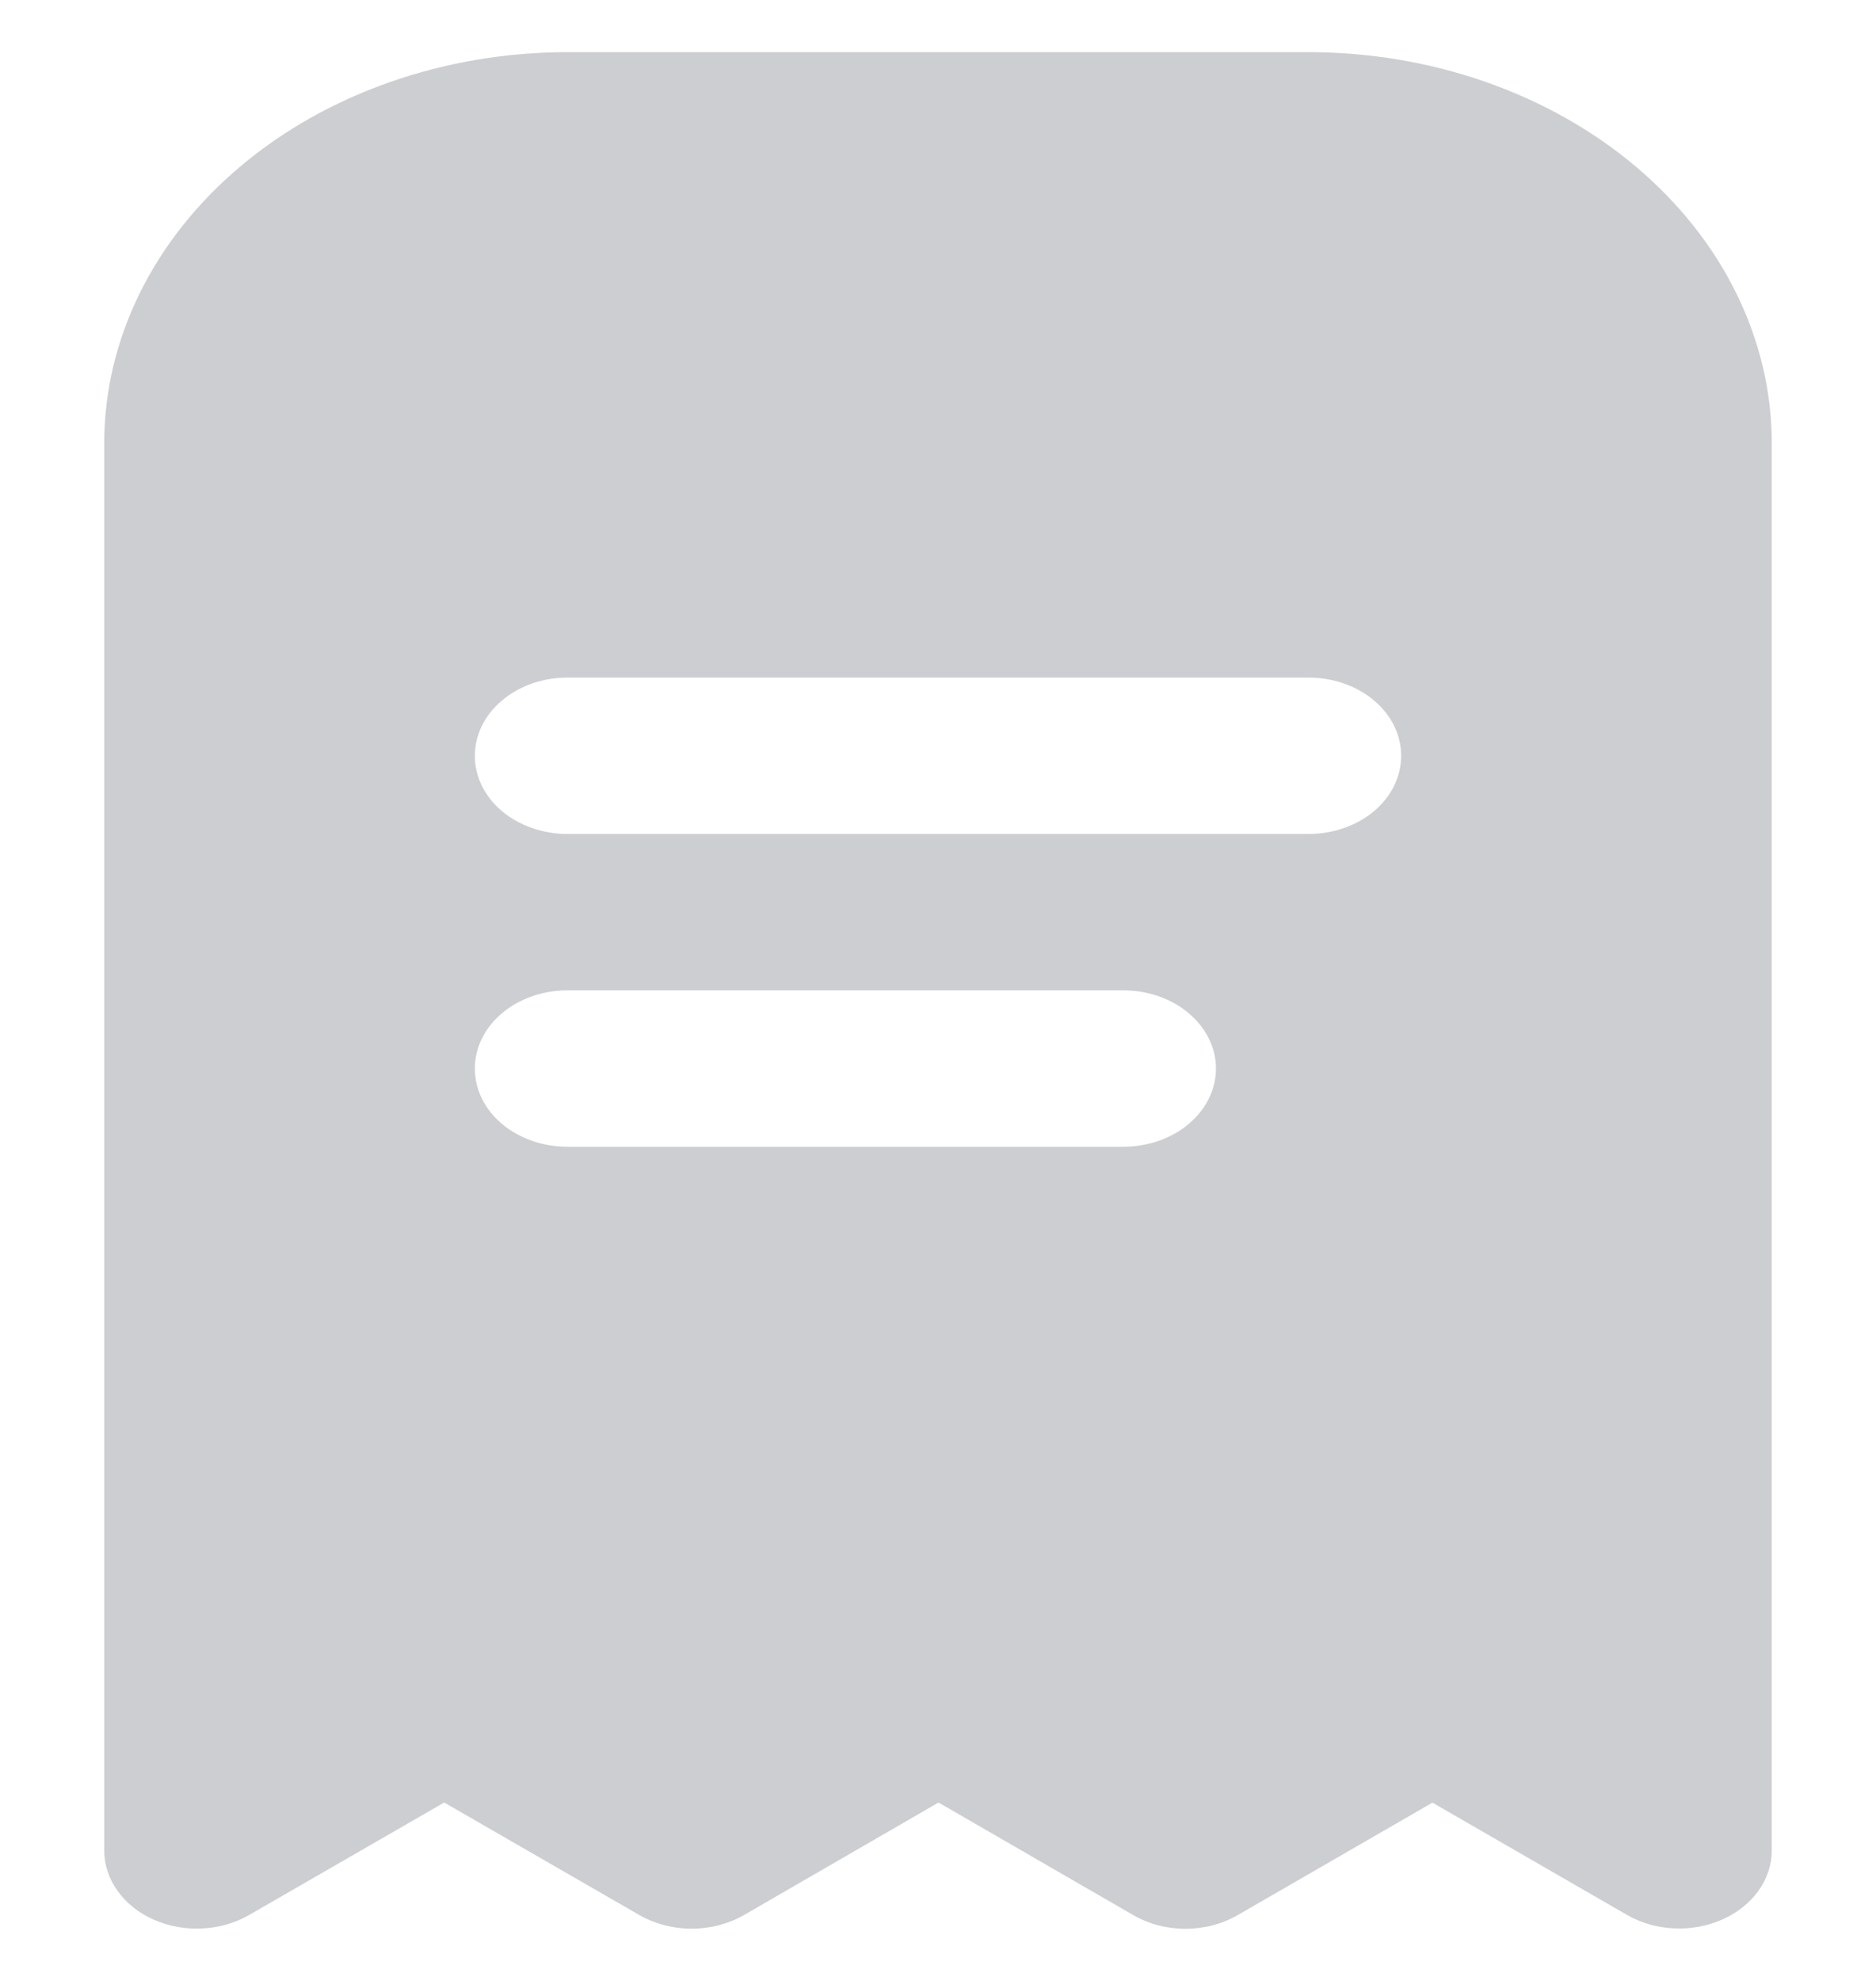 <svg width="18" height="19" viewBox="0 0 18 19" fill="none" xmlns="http://www.w3.org/2000/svg">
<path d="M5.444 0.5C4.266 0.501 3.136 0.896 2.303 1.599C1.47 2.302 1.001 3.255 1 4.249V17.749C1 17.886 1.044 18.02 1.128 18.136C1.211 18.253 1.331 18.349 1.474 18.412C1.617 18.476 1.778 18.505 1.939 18.497C2.101 18.49 2.257 18.445 2.39 18.368L4.262 17.289L6.134 18.368C6.282 18.453 6.457 18.499 6.636 18.499C6.816 18.499 6.991 18.453 7.139 18.368L9.005 17.289L10.872 18.368C11.02 18.454 11.195 18.5 11.375 18.5C11.554 18.5 11.729 18.454 11.877 18.368L13.744 17.29L15.611 18.367C15.744 18.444 15.9 18.489 16.061 18.496C16.222 18.504 16.383 18.474 16.526 18.411C16.669 18.347 16.788 18.252 16.872 18.136C16.955 18.019 17 17.886 17 17.749V4.249C16.999 3.255 16.53 2.302 15.697 1.599C14.864 0.896 13.734 0.501 12.556 0.5L5.444 0.5ZM10.778 10.999H5.444C5.209 10.999 4.983 10.92 4.816 10.78C4.649 10.639 4.556 10.448 4.556 10.249C4.556 10.05 4.649 9.86 4.816 9.719C4.983 9.578 5.209 9.499 5.444 9.499H10.778C11.014 9.499 11.24 9.578 11.406 9.719C11.573 9.86 11.667 10.05 11.667 10.249C11.667 10.448 11.573 10.639 11.406 10.78C11.24 10.92 11.014 10.999 10.778 10.999ZM13.444 7.249C13.444 7.448 13.351 7.639 13.184 7.78C13.017 7.92 12.791 7.999 12.556 7.999H5.444C5.209 7.999 4.983 7.92 4.816 7.78C4.649 7.639 4.556 7.448 4.556 7.249C4.556 7.051 4.649 6.86 4.816 6.719C4.983 6.578 5.209 6.499 5.444 6.499H12.556C12.791 6.499 13.017 6.578 13.184 6.719C13.351 6.86 13.444 7.051 13.444 7.249Z" fill="#CDCED1"/>
</svg>
